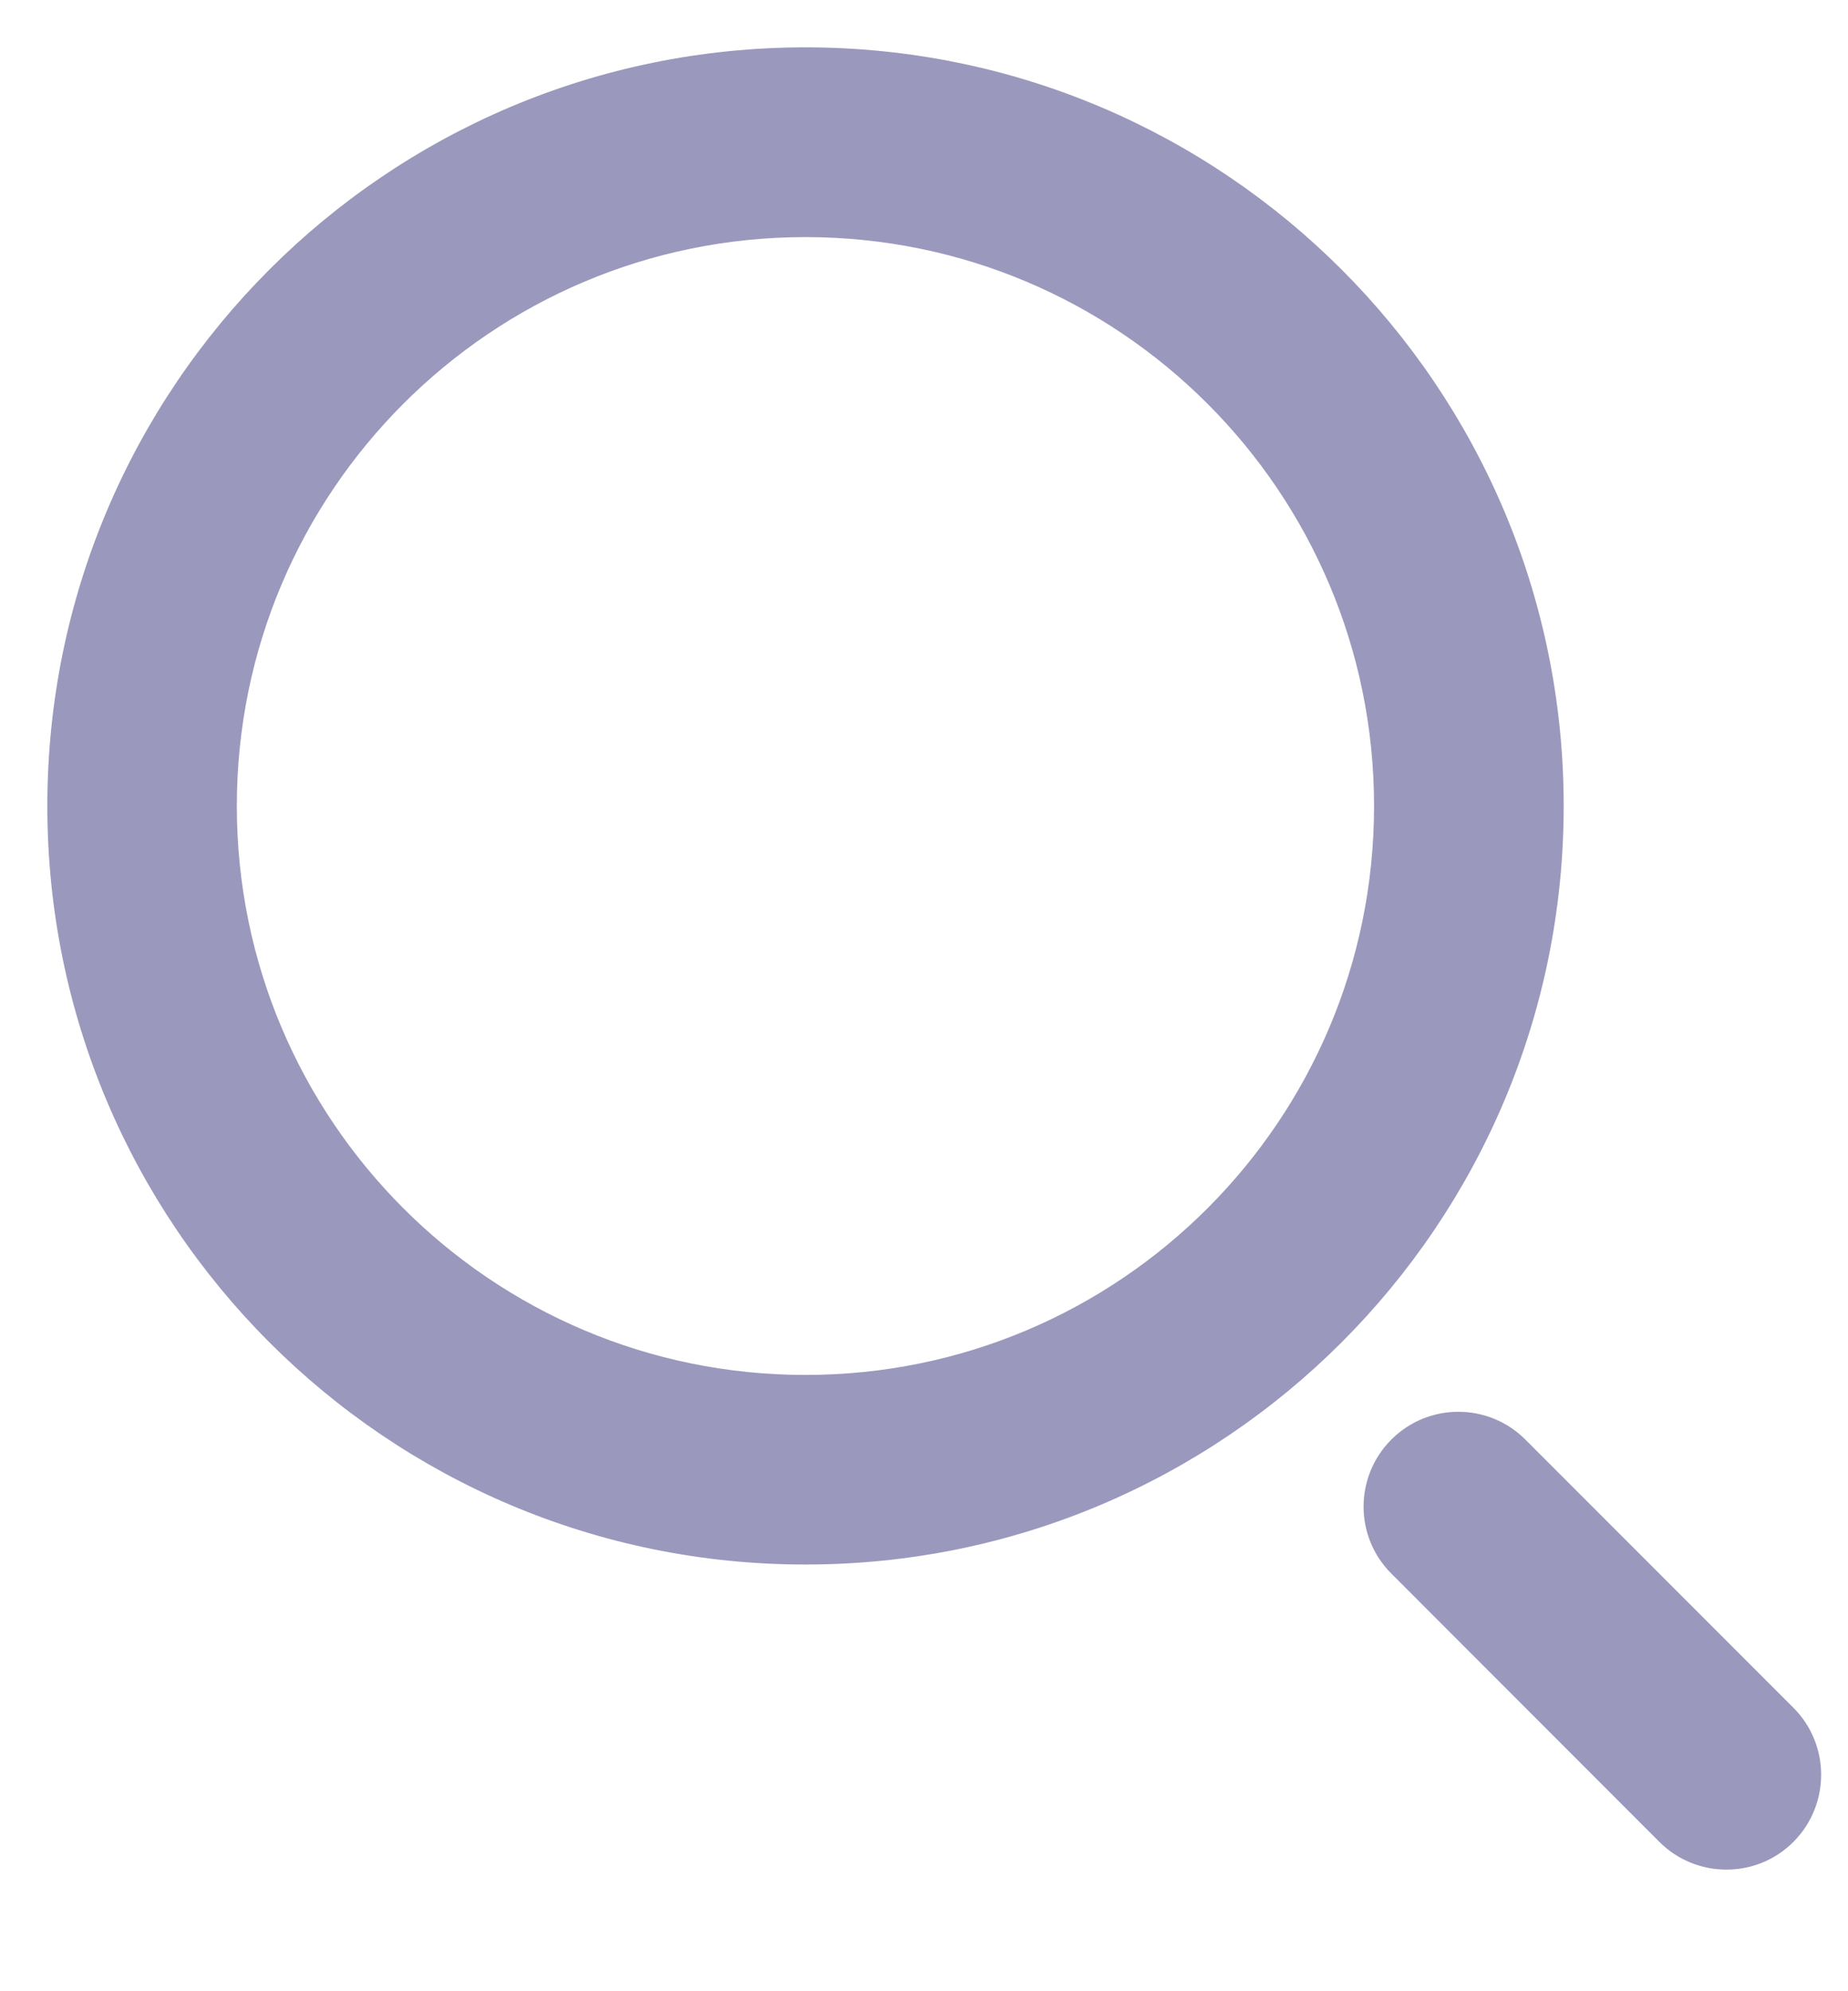 <svg width="13" height="14" viewBox="0 0 13 14" fill="none" xmlns="http://www.w3.org/2000/svg">
<path fill-rule="evenodd" clip-rule="evenodd" d="M5.666 9.667C3.457 9.667 1.666 7.876 1.666 5.667C1.666 3.458 3.457 1.667 5.666 1.667C7.875 1.667 9.666 3.458 9.666 5.667C9.666 7.876 7.875 9.667 5.666 9.667ZM0.333 5.667C0.333 8.612 2.721 11 5.666 11C8.612 11 11 8.612 11 5.667C11 2.721 8.612 0.333 5.666 0.333C2.721 0.333 0.333 2.721 0.333 5.667ZM10.73 10.121C10.47 9.861 10.048 9.861 9.788 10.121C9.527 10.382 9.527 10.804 9.788 11.064L11.673 12.95C11.934 13.21 12.356 13.21 12.616 12.95C12.876 12.689 12.876 12.267 12.616 12.007L10.73 10.121Z" fill="#9A98BC"/>
</svg>
